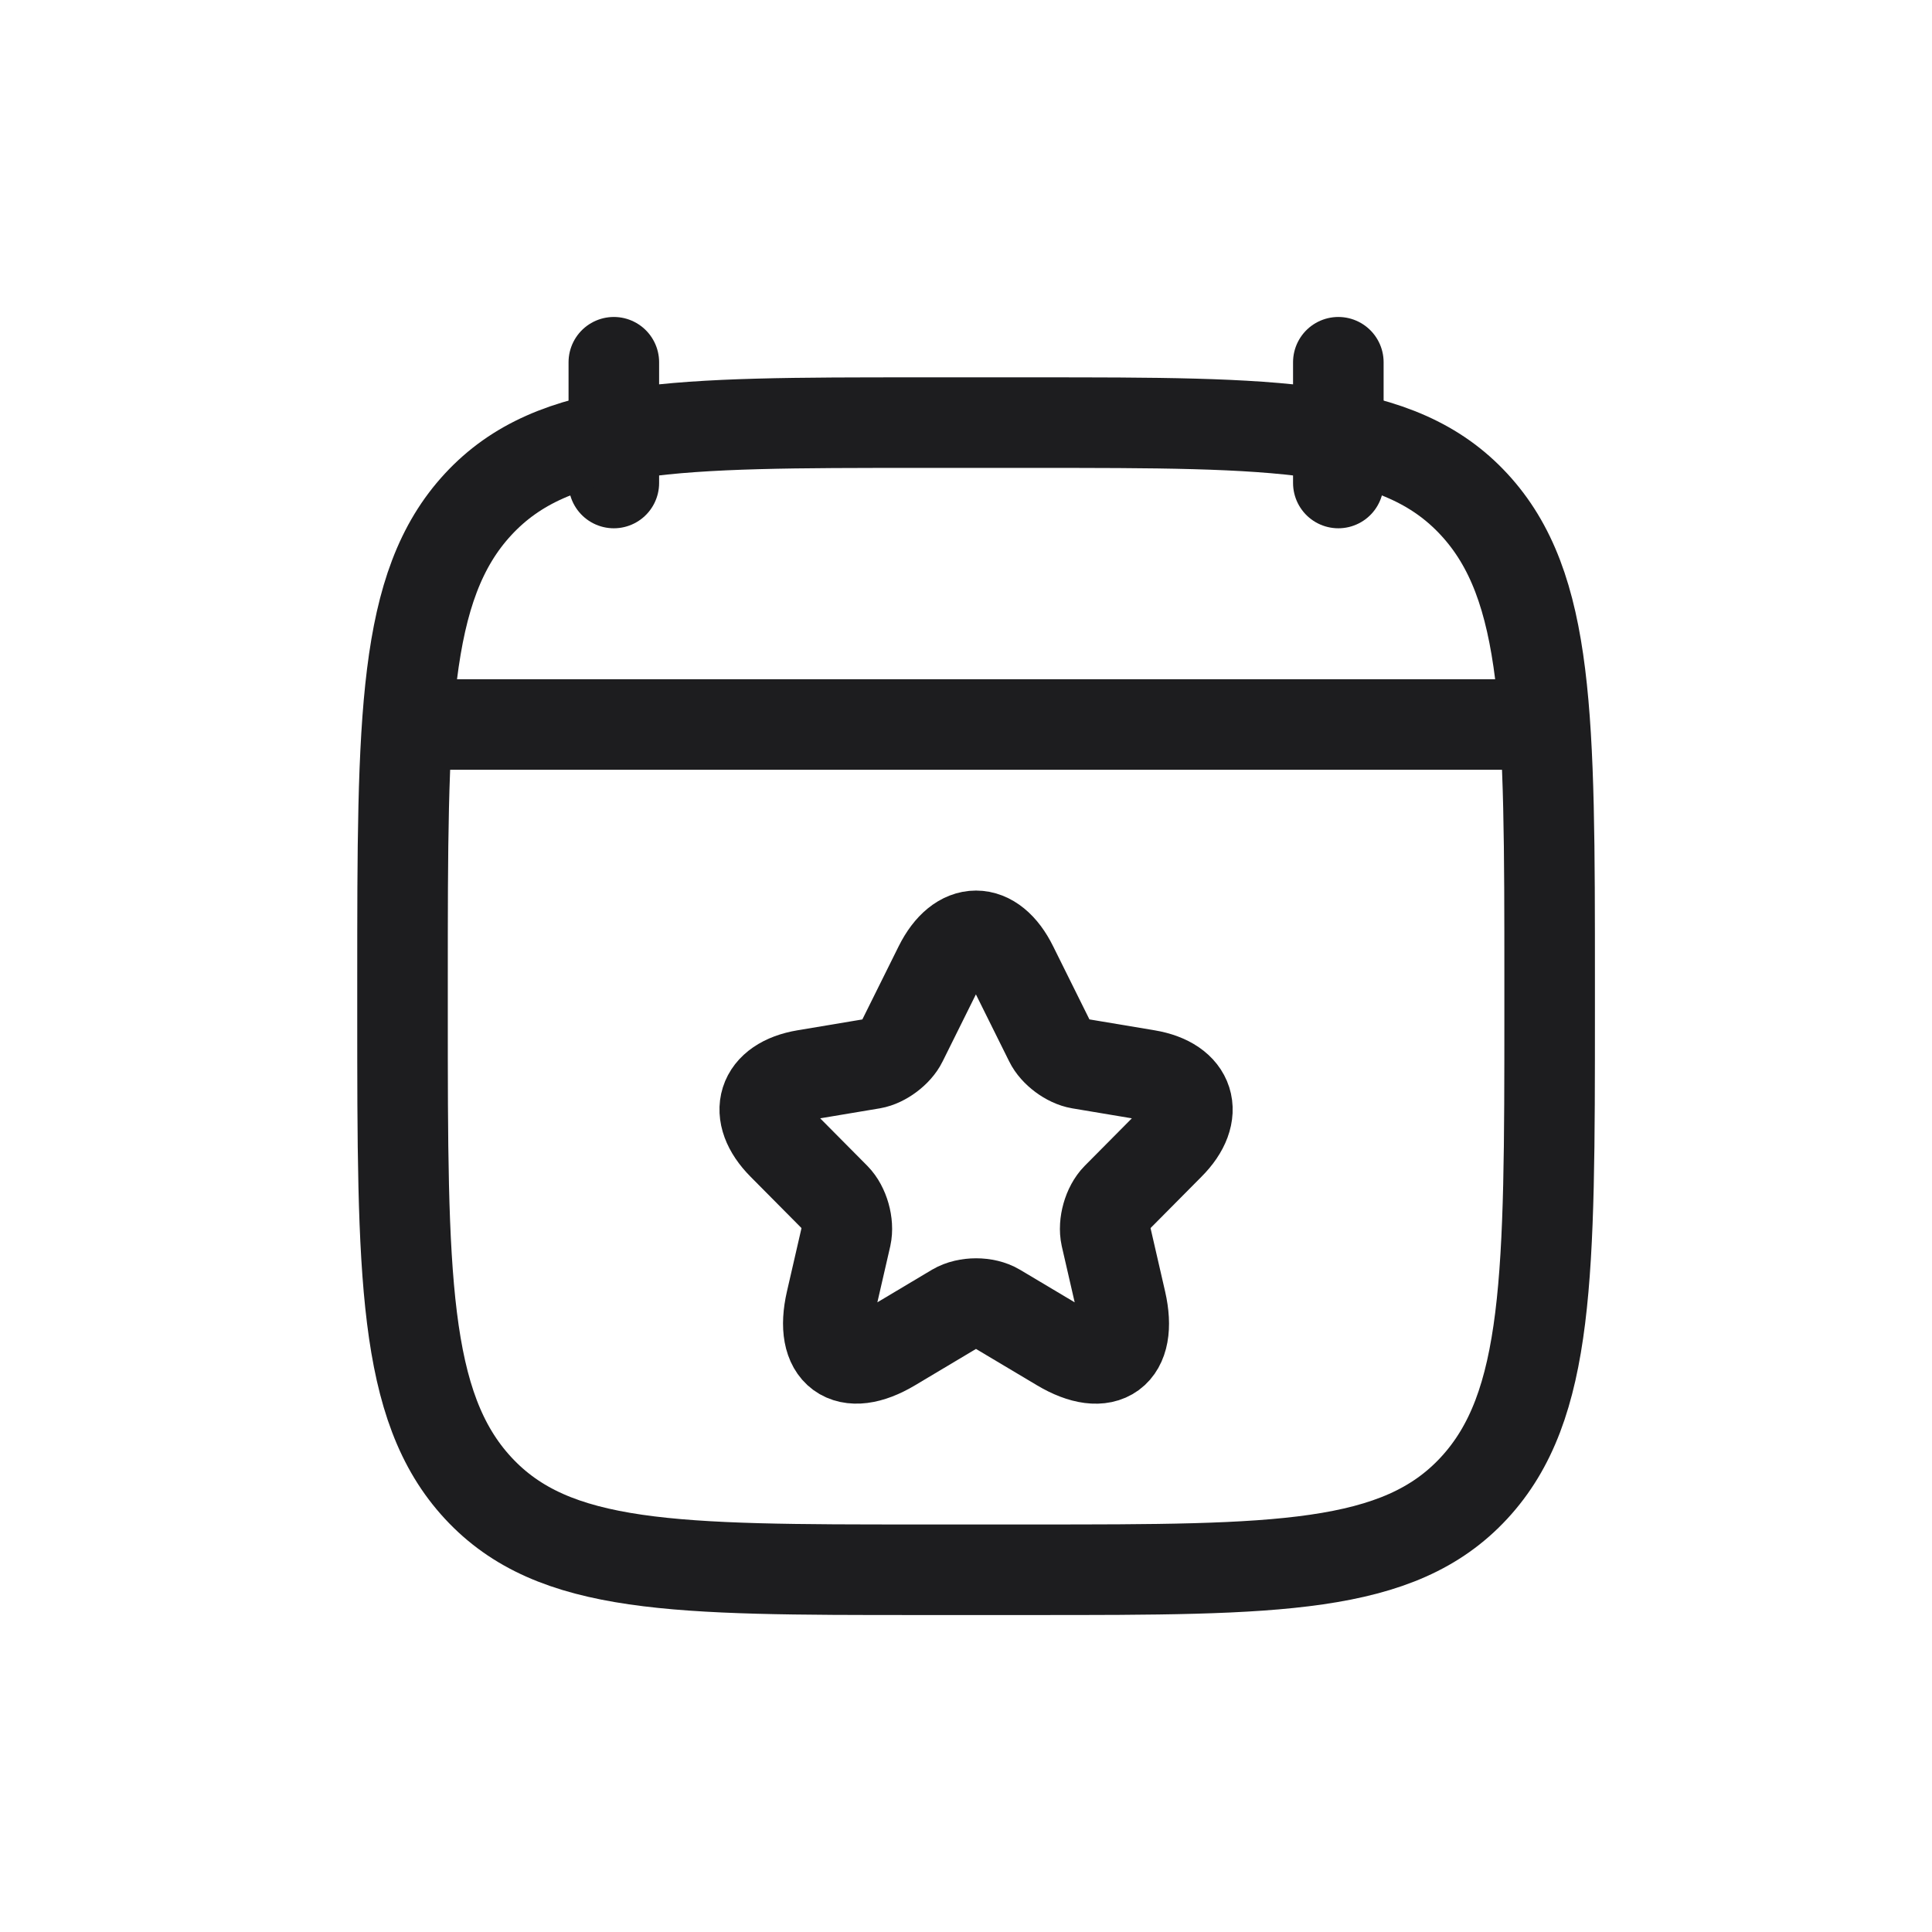 <svg width="32" height="32" viewBox="0 0 32 32" fill="none" xmlns="http://www.w3.org/2000/svg">
<path d="M22.167 6V8M10.167 6V8" stroke="#1D1D1F" stroke-width="1.5" stroke-linecap="round" stroke-linejoin="round"/>
<path d="M7.167 12H25.167" stroke="#1D1D1F" stroke-width="1.5" stroke-linecap="round" stroke-linejoin="round"/>
<path d="M6.667 16.243C6.667 11.886 6.667 9.707 7.919 8.354C9.171 7 11.186 7 15.217 7H17.117C21.147 7 23.163 7 24.415 8.354C25.667 9.707 25.667 11.886 25.667 16.243V16.757C25.667 21.114 25.667 23.293 24.415 24.646C23.163 26 21.147 26 17.117 26H15.217C11.186 26 9.171 26 7.919 24.646C6.667 23.293 6.667 21.114 6.667 16.757V16.243Z" stroke="#1D1D1F" stroke-width="1.5" stroke-linecap="round" stroke-linejoin="round"/>
<path d="M16.771 16.006L17.387 17.247C17.471 17.42 17.695 17.586 17.884 17.618L19.001 17.805C19.715 17.925 19.883 18.447 19.368 18.962L18.5 19.837C18.353 19.986 18.273 20.271 18.318 20.476L18.567 21.559C18.763 22.417 18.311 22.748 17.559 22.3L16.512 21.676C16.323 21.563 16.012 21.563 15.819 21.676L14.773 22.3C14.024 22.748 13.569 22.413 13.765 21.559L14.014 20.476C14.059 20.271 13.979 19.986 13.832 19.837L12.964 18.962C12.453 18.447 12.617 17.925 13.331 17.805L14.448 17.618C14.633 17.586 14.857 17.42 14.941 17.247L15.557 16.006C15.893 15.332 16.439 15.332 16.771 16.006Z" stroke="#1D1D1F" stroke-width="1.5" stroke-linecap="round" stroke-linejoin="round"/>
</svg>
